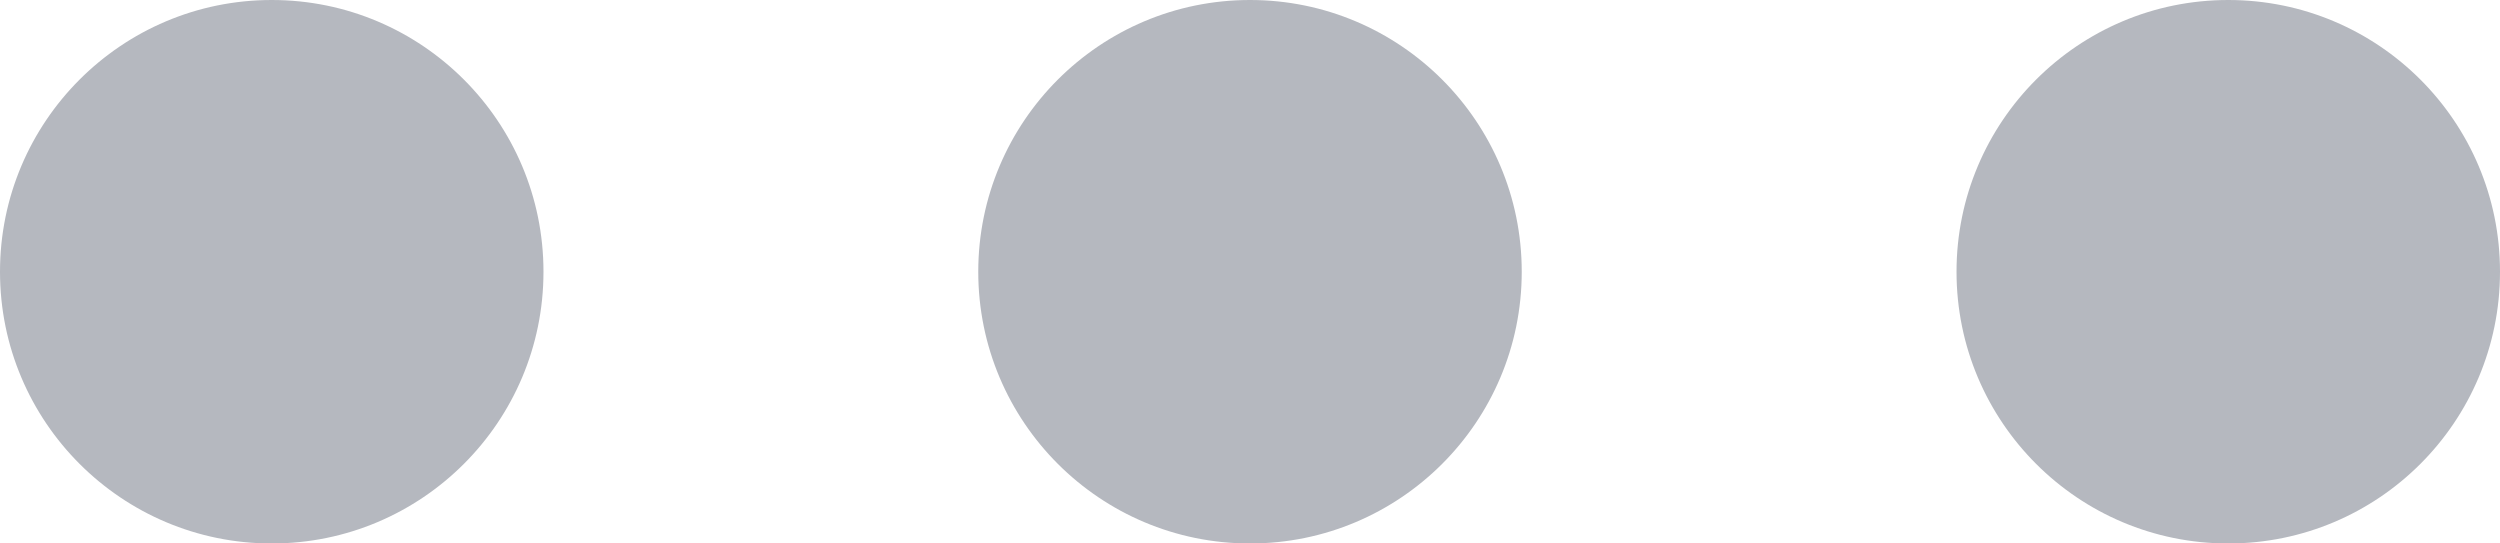 <svg width="23" height="5" viewBox="0 0 23 5" fill="none" xmlns="http://www.w3.org/2000/svg">
<g id="Button option">
<circle id="Ellipse " cx="2.5" cy="2.5" r="2.5" fill="#B5B8BF"/>
<circle id="Ellipse _2" cx="11.5" cy="2.5" r="2.5" fill="#B5B8BF"/>
<circle id="Ellipse _3" cx="20.5" cy="2.5" r="2.5" fill="#B5B8BF"/>
</g>
</svg>
